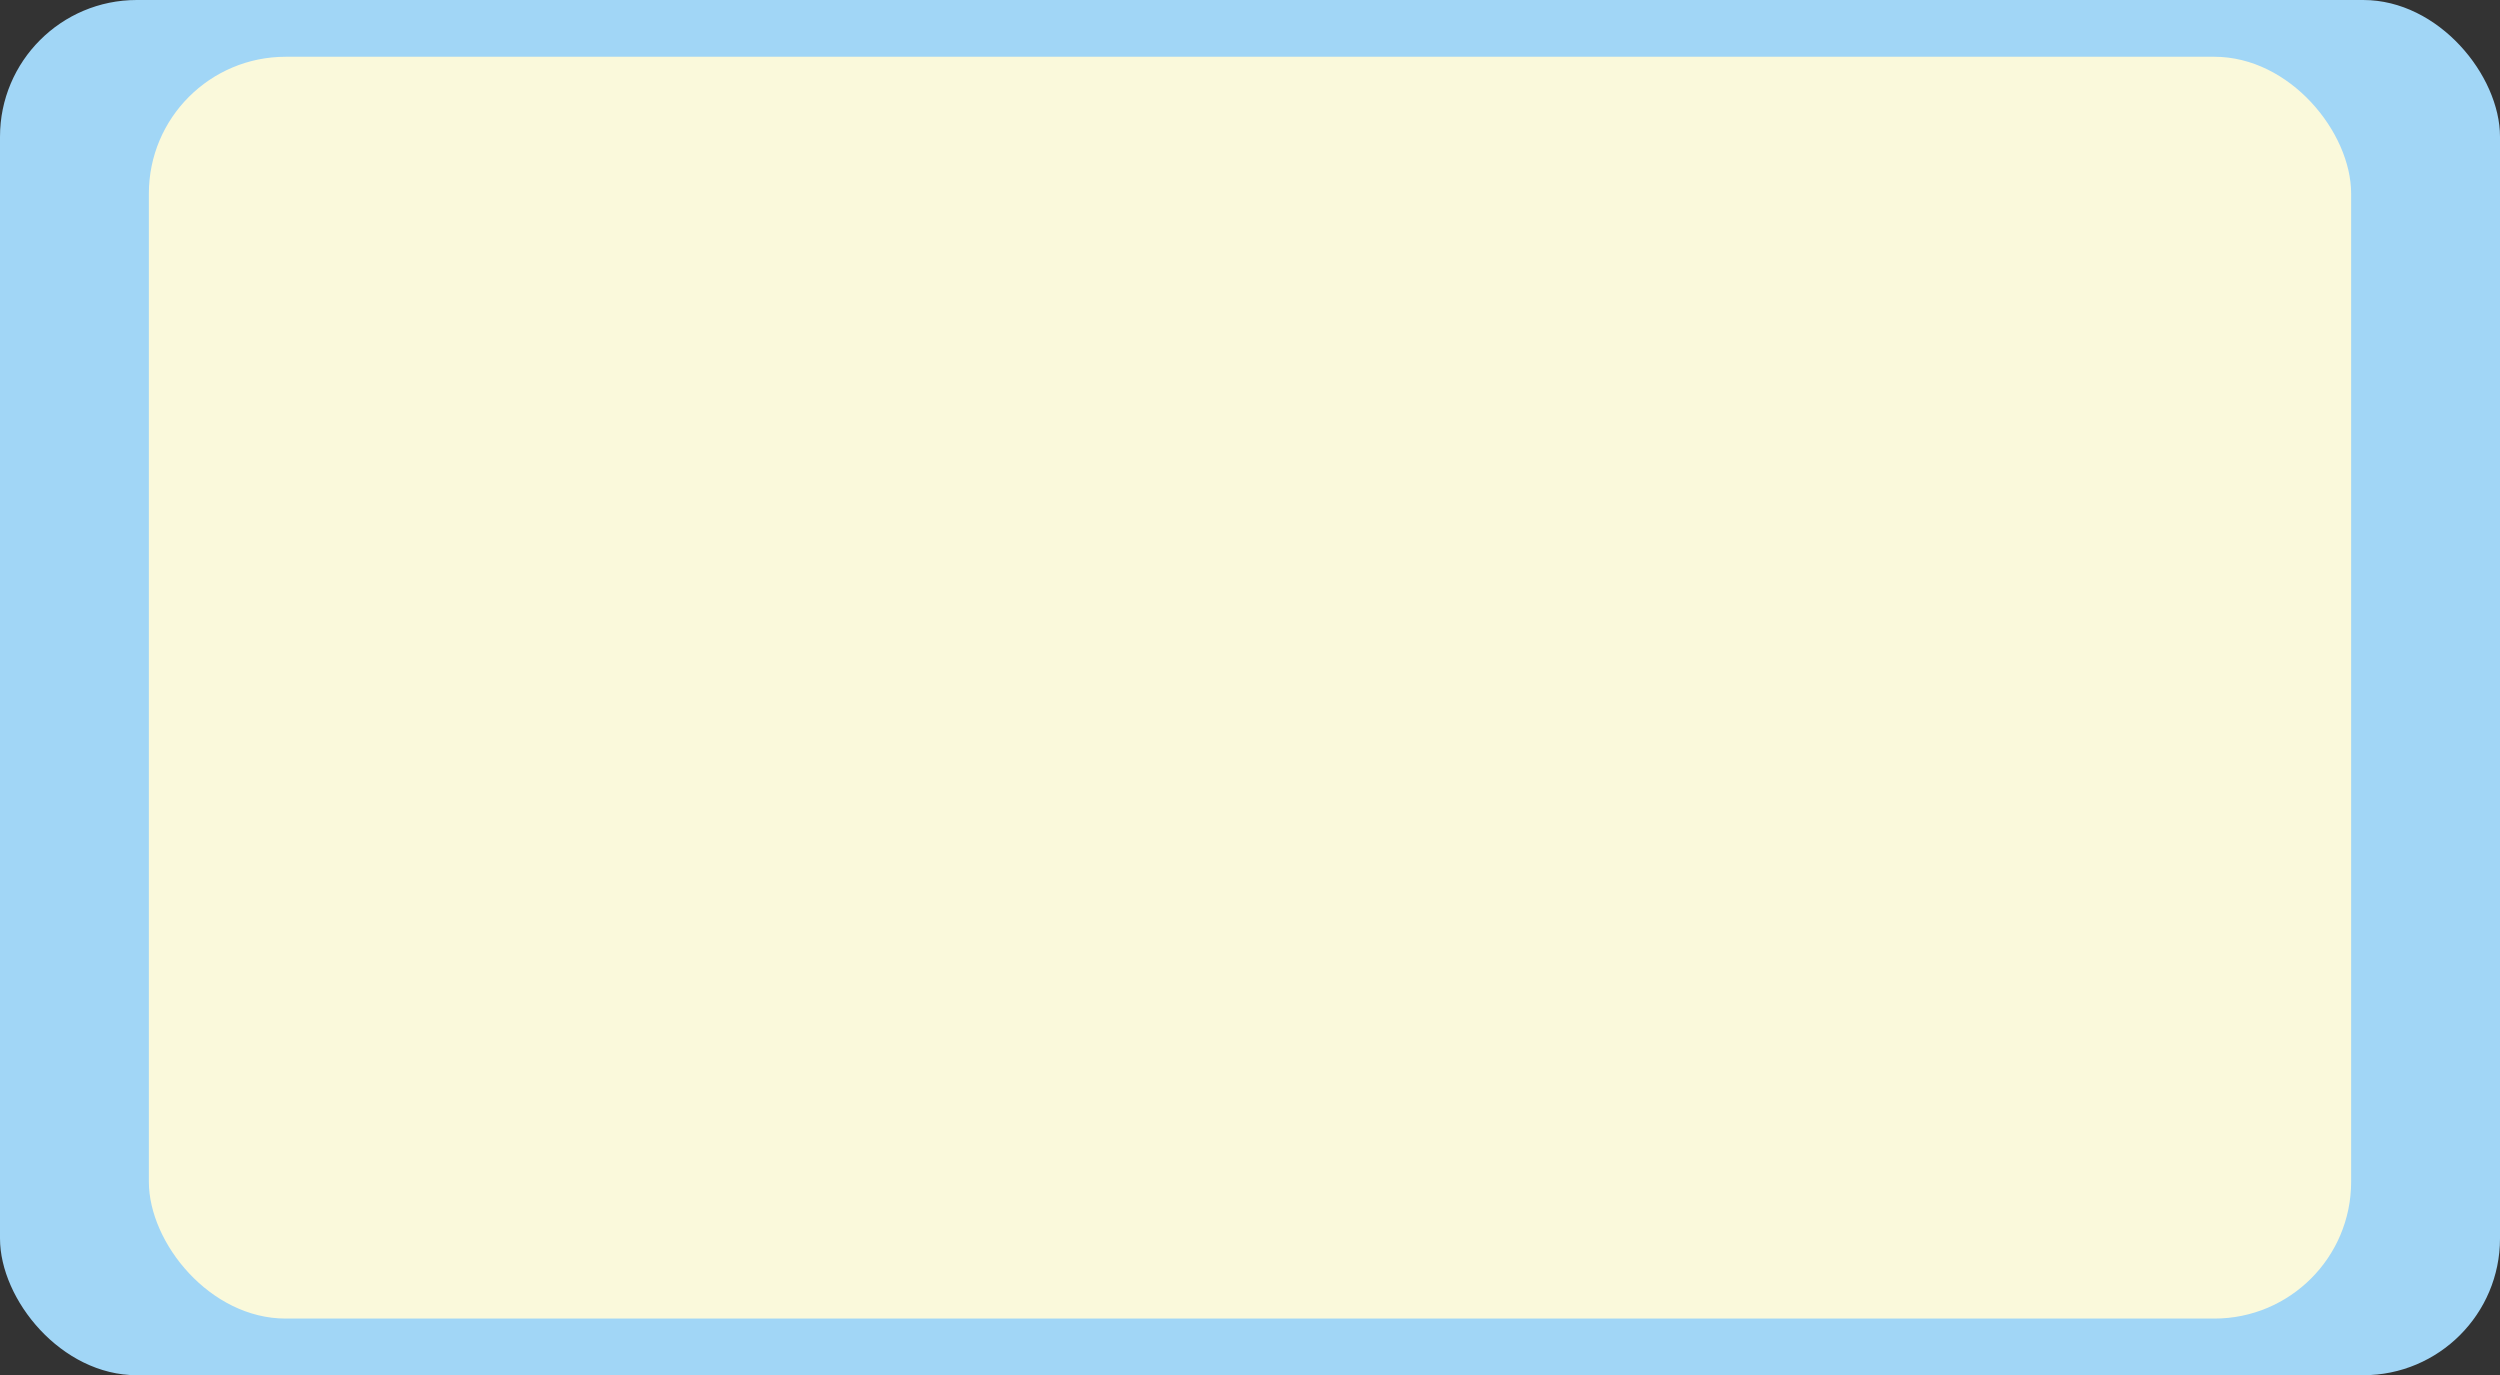 <svg xmlns="http://www.w3.org/2000/svg" viewBox="0 0 219.33 120.65"><rect x="0" y="0" width="219.33" height="120.65" fill="#333333" stroke="none"/><defs><style>.cls-1{fill:#a1d6f6;}.cls-2{fill:#faf9db;}</style></defs><g id="圖層_2" data-name="圖層 2"><g id="素材"><rect class="cls-1" width="219.33" height="120.65" rx="12"/><rect class="cls-2" x="13.06" y="4.98" width="193.21" height="110.7" rx="12"/></g></g></svg>